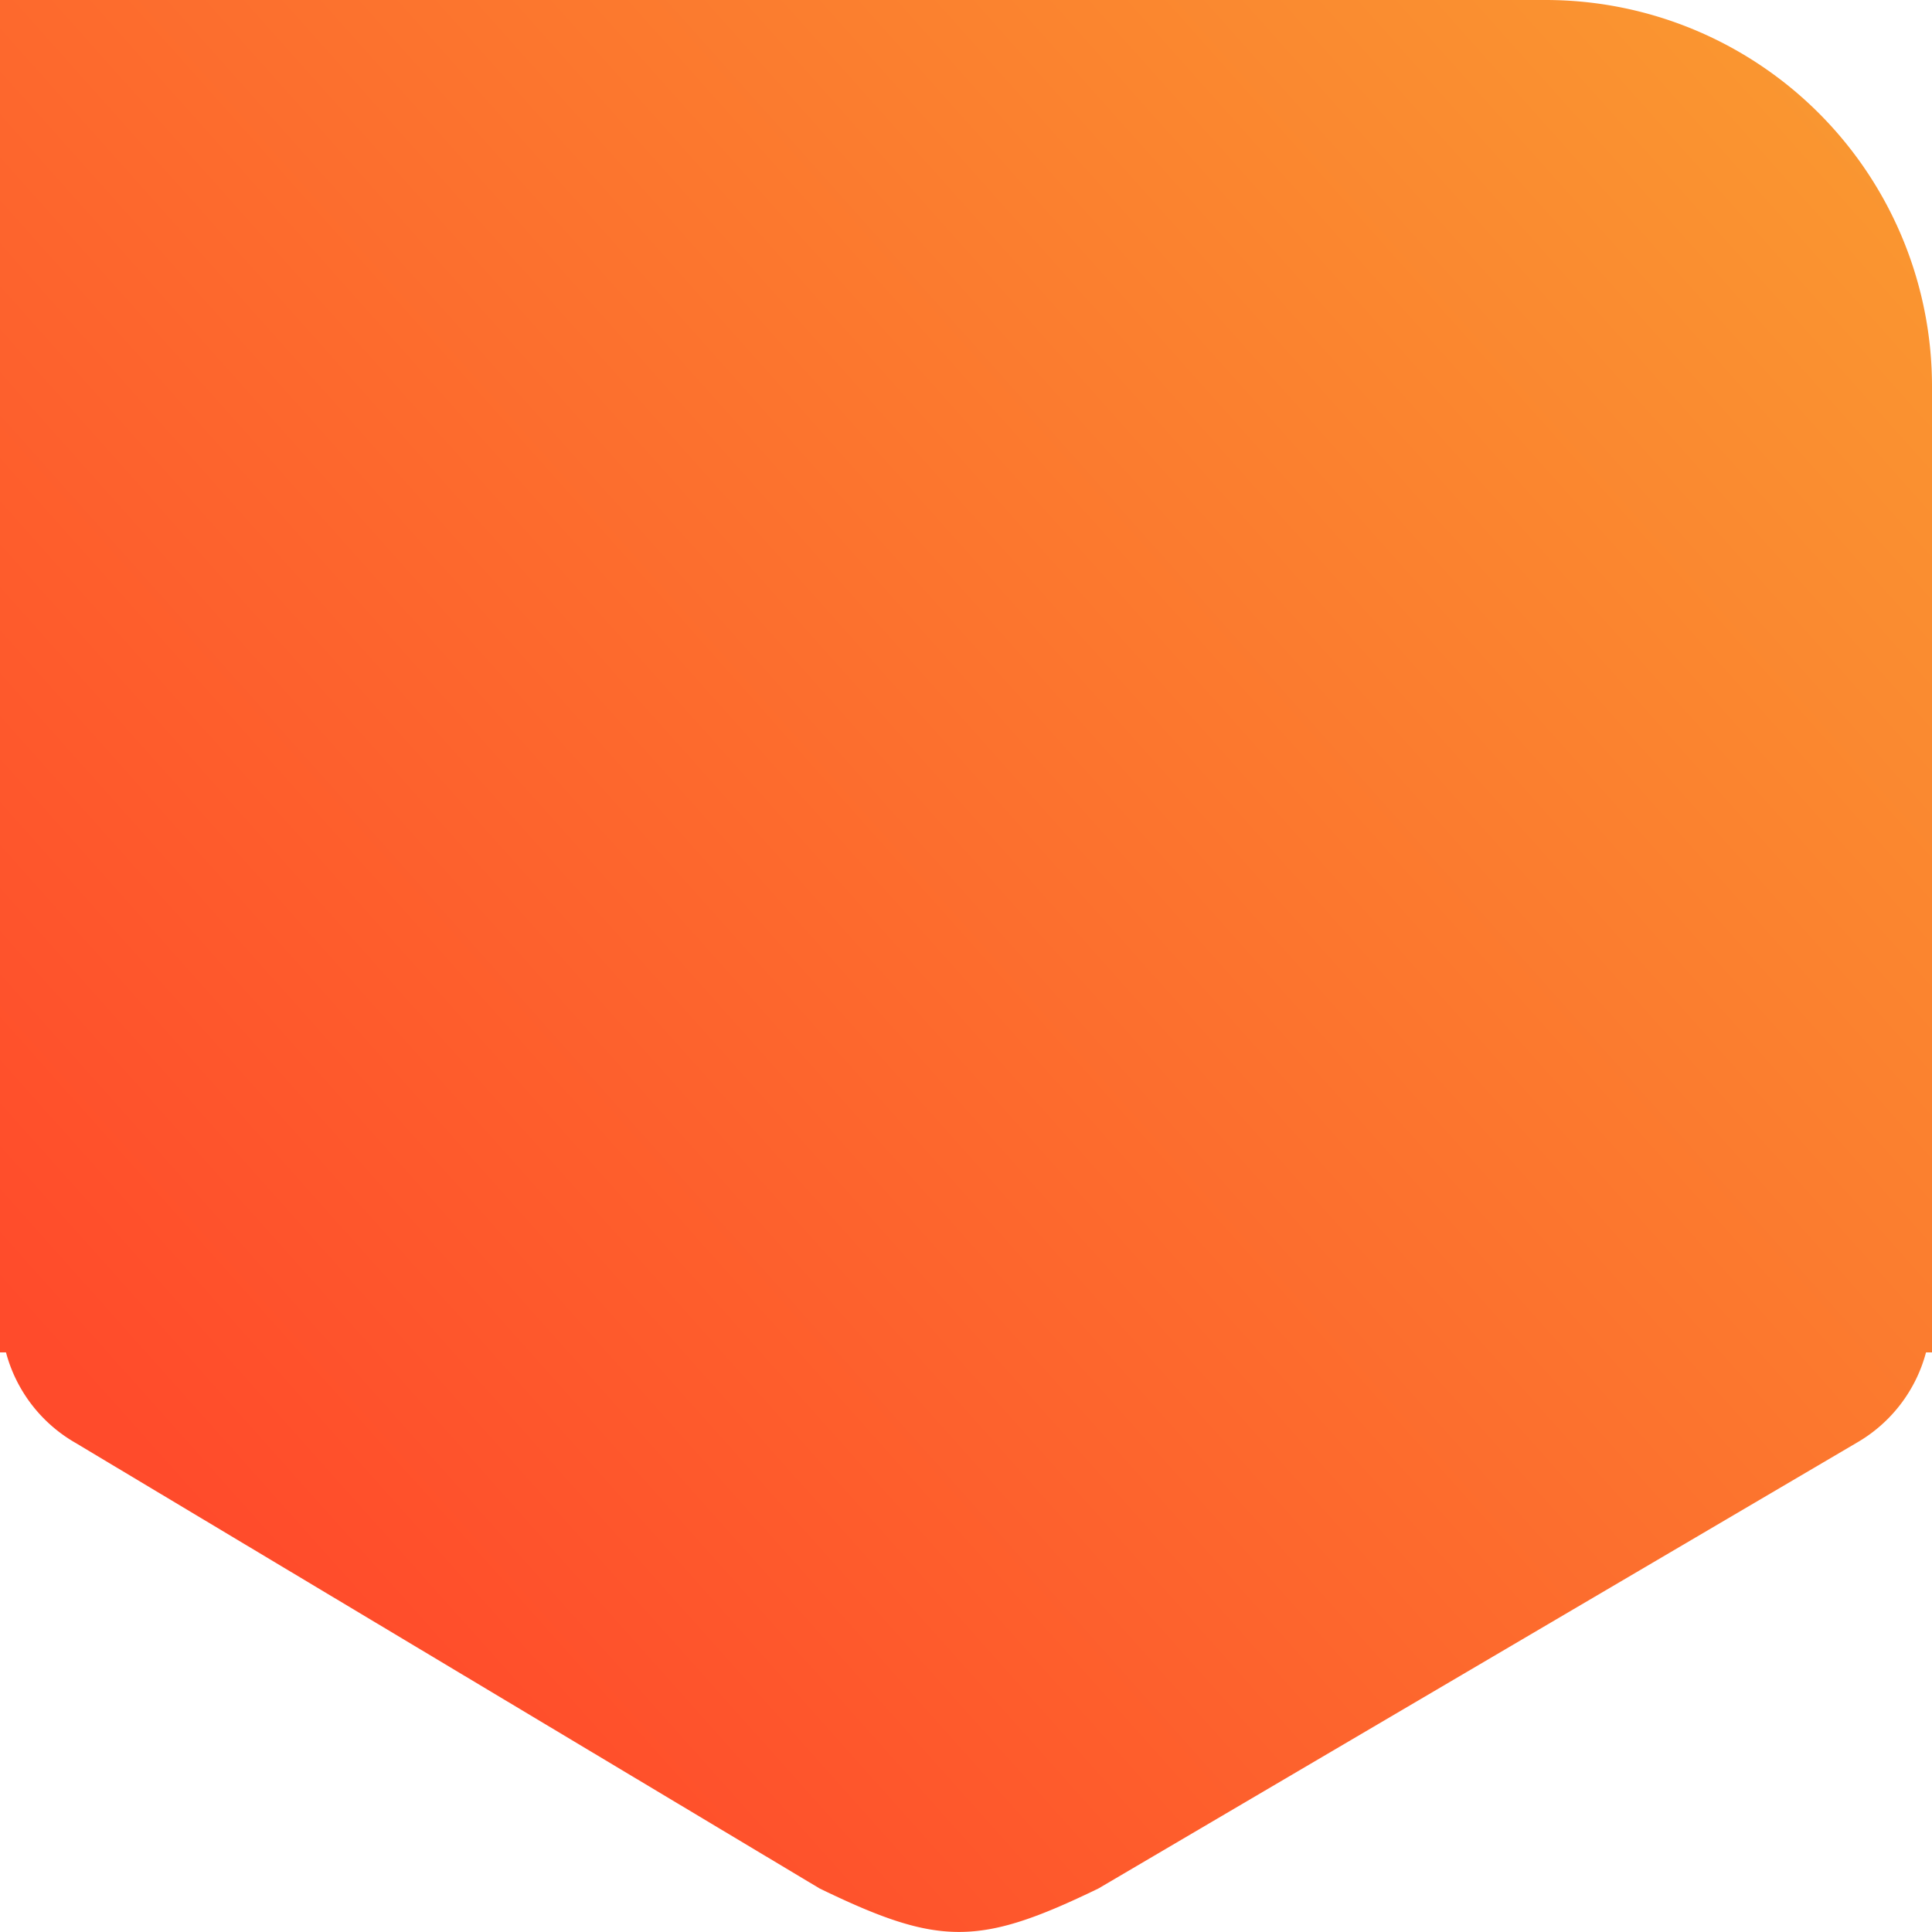 <svg xmlns="http://www.w3.org/2000/svg" xmlns:xlink="http://www.w3.org/1999/xlink" width="30" height="30" viewBox="0 0 30 30"><defs><style>.a{fill:url(#a);}</style><linearGradient id="a" x1="0.124" y1="0.8" x2="1.308" y2="-0.258" gradientUnits="objectBoundingBox"><stop offset="0" stop-color="#ff4b2b"/><stop offset="1" stop-color="#f7b733"/></linearGradient></defs><path class="a" d="M-59,50H-83V71h.093a2.3,2.3,0,0,0,1.071,1.4l11.563,6.924c1.857.9,2.472.9,4.33,0L-54.164,72.4A2.3,2.3,0,0,0-53.093,71H-53V56A6,6,0,0,0-59,50Z" transform="translate(83 -50)"/></svg>